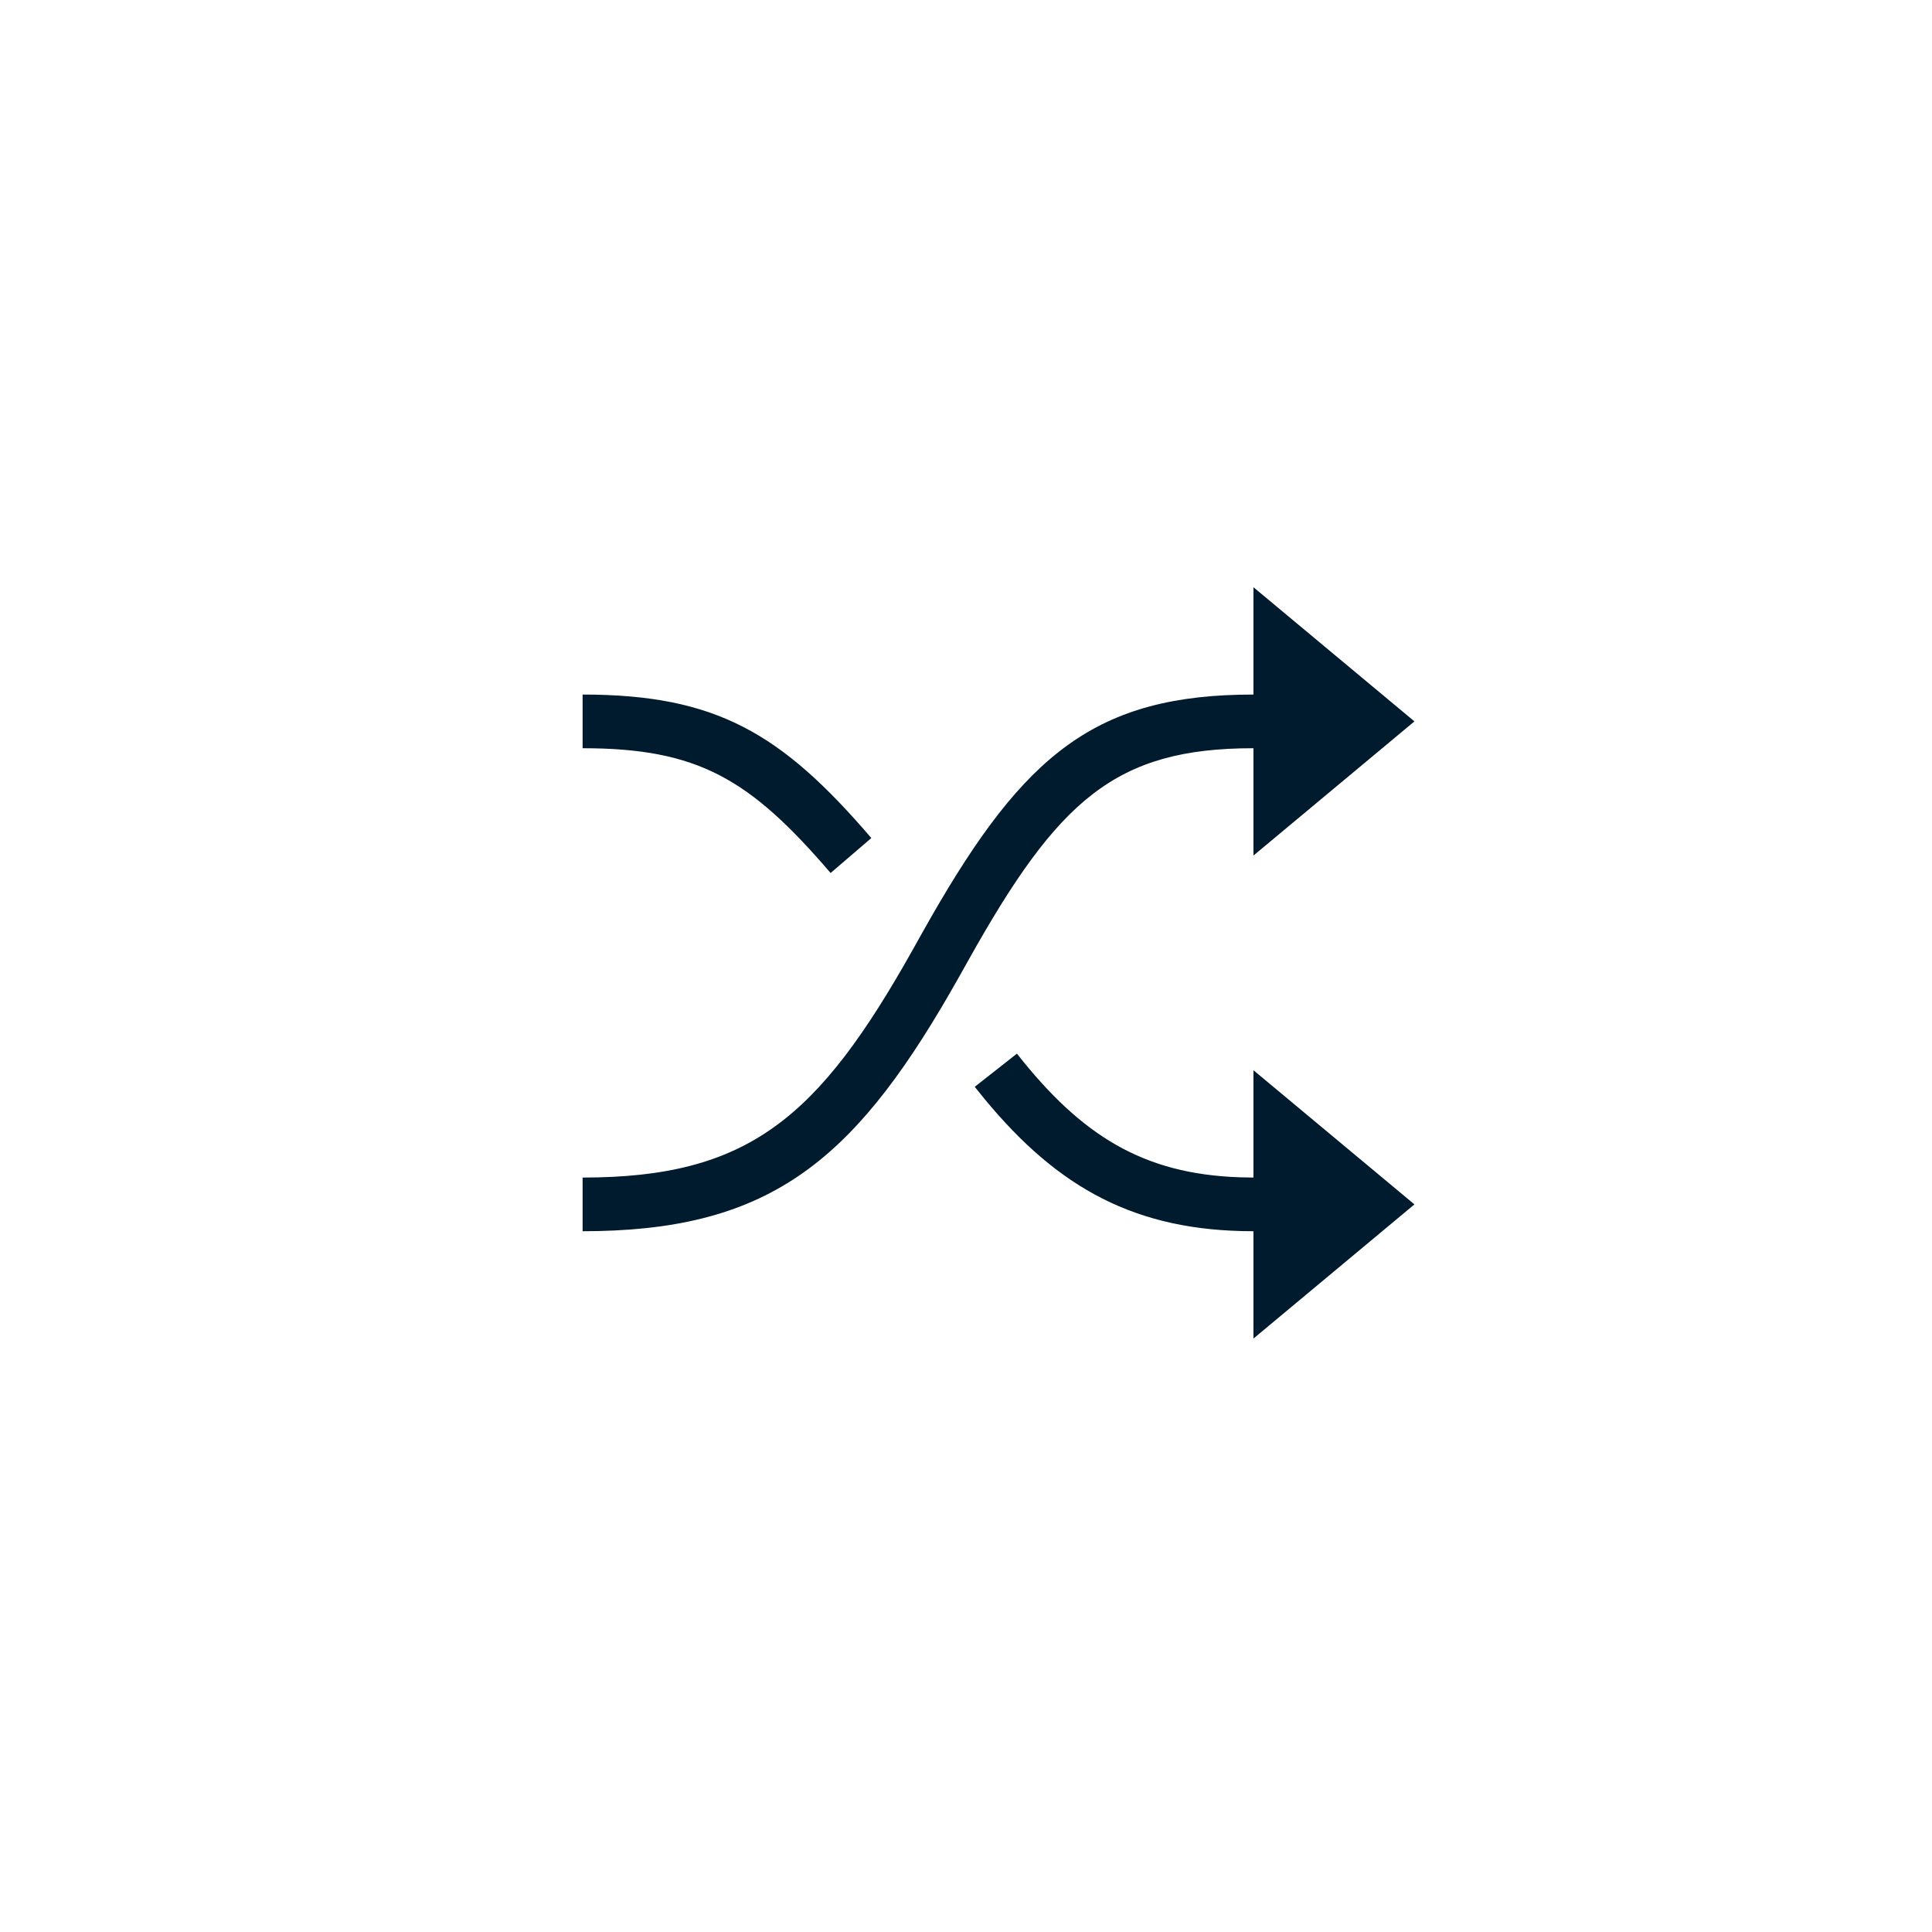<?xml version="1.0" encoding="UTF-8"?>
<svg width="36px" height="36px" viewBox="0 0 36 36" version="1.1" xmlns="http://www.w3.org/2000/svg" xmlns:xlink="http://www.w3.org/1999/xlink">
    <!-- Generator: Sketch 58 (84663) - https://sketch.com -->
    <title>cross-cycling_hover</title>
    <desc>Created with Sketch.</desc>
    <g id="页面-1" stroke="none" stroke-width="1" fill="none" fill-rule="evenodd">
        <g id="按钮规范" transform="translate(-855, -261)" fill="#001A2E">
            <g id="cross-cycling_normal备份-3" transform="translate(848, 254)">
                <g id="编组-10" transform="translate(7, 7)">
                    <path d="M18.949,19.633 C20.149,21.159 21.299,21.875 23.095,21.937 L23.356,21.942 L23.356,19.942 L26.356,22.442 L23.356,24.942 L23.356,22.942 C21.163,22.942 19.719,22.143 18.342,20.473 L18.163,20.251 L18.949,19.633 Z M23.356,10.942 L26.356,13.442 L23.356,15.942 L23.356,13.942 C20.786,13.942 19.72,14.9 18.053,17.878 C17.967,18.032 17.967,18.032 17.88,18.186 C16.011,21.516 14.476,22.866 11.146,22.939 L10.856,22.942 L10.856,21.942 C13.945,21.942 15.244,20.84 17.008,17.697 C17.094,17.543 17.094,17.543 17.18,17.389 C18.953,14.223 20.247,13.013 23.093,12.945 L23.356,12.942 L23.356,10.942 Z M10.856,12.942 C13.342,12.942 14.559,13.659 16.236,15.616 L16.236,15.616 L15.477,16.267 C13.972,14.512 13.006,13.942 10.856,13.942 L10.856,13.942 Z" id="Combined-Shape"></path>
                </g>
            </g>
        </g>
    </g>
</svg>